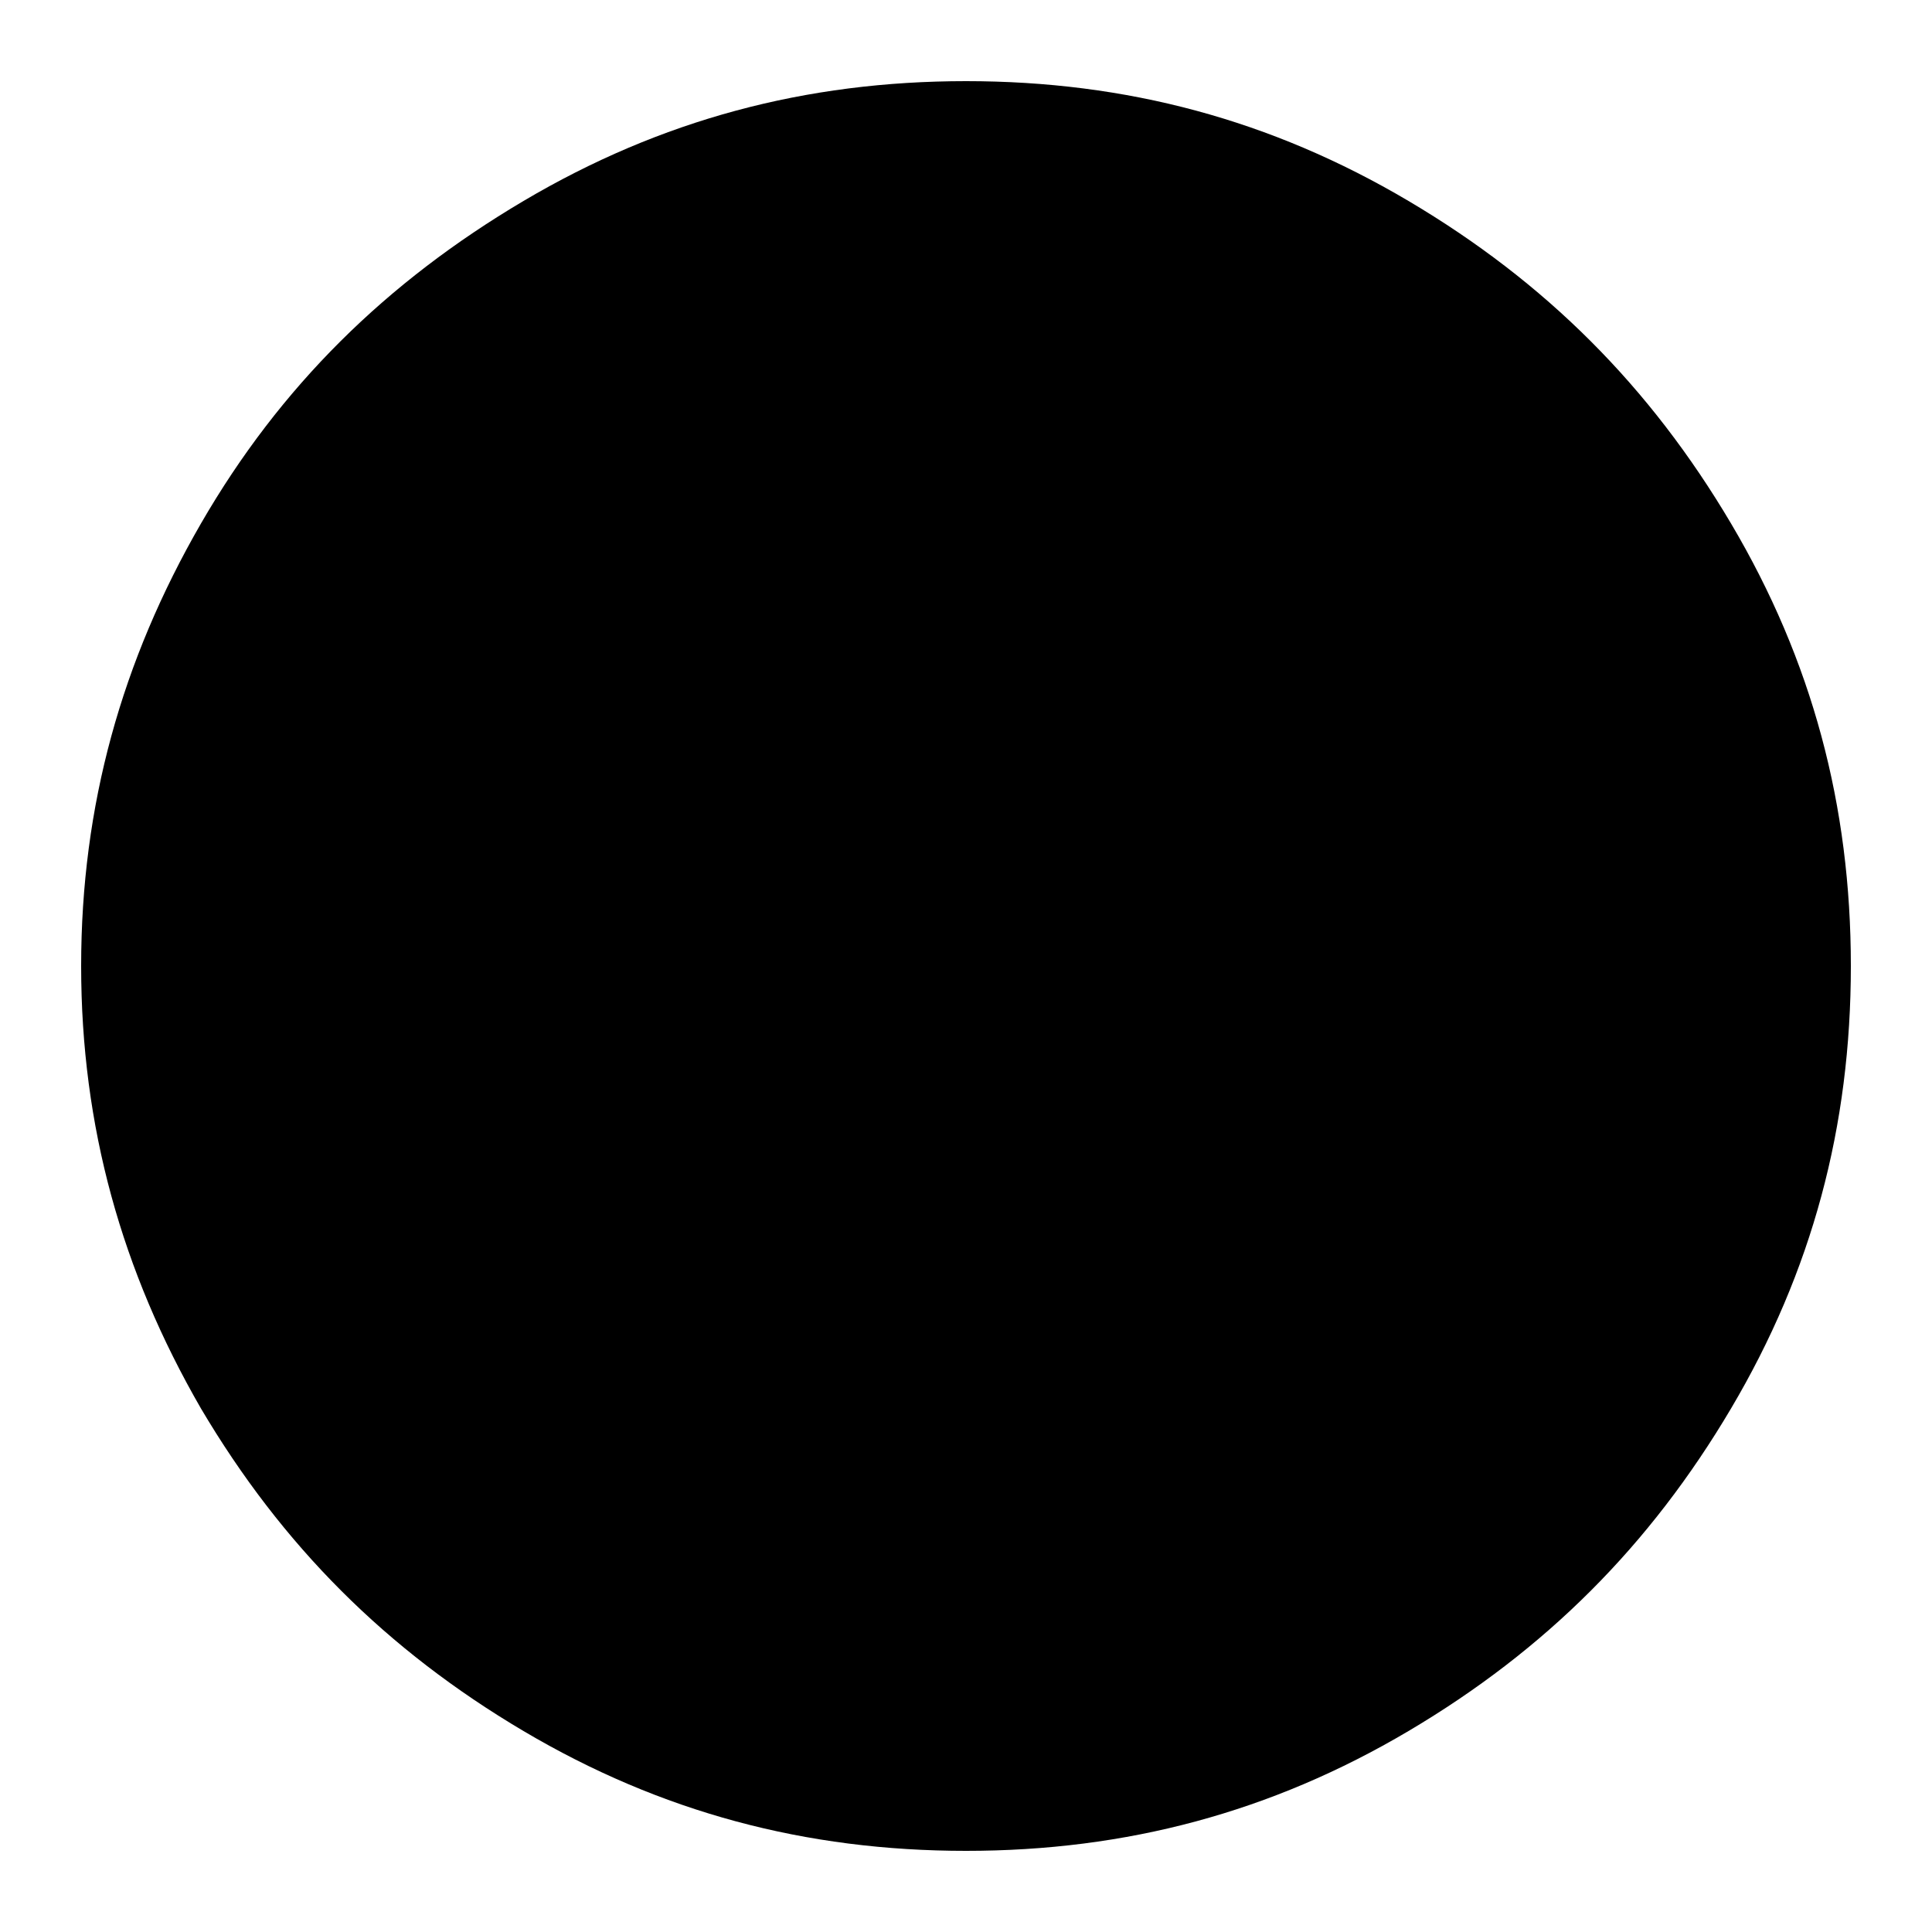 <!-- Generated by IcoMoon.io -->
<svg version="1.1" xmlns="http://www.w3.org/2000/svg" viewBox="0 0 32 32">
    <title>circle</title>
    <path d="M28.672 8.672c1.344 2.272 1.984 4.672 1.984 7.328s-0.64 5.056-1.984 7.328c-1.344 2.272-3.072 4-5.344 5.344s-4.672 1.984-7.328 1.984-5.056-0.64-7.328-1.984c-2.272-1.344-4-3.072-5.344-5.344-1.312-2.272-1.984-4.672-1.984-7.328s0.672-5.056 1.984-7.328 3.072-4 5.344-5.344 4.672-1.984 7.328-1.984 5.056 0.64 7.328 1.984 4 3.072 5.344 5.344z"></path>
</svg>
